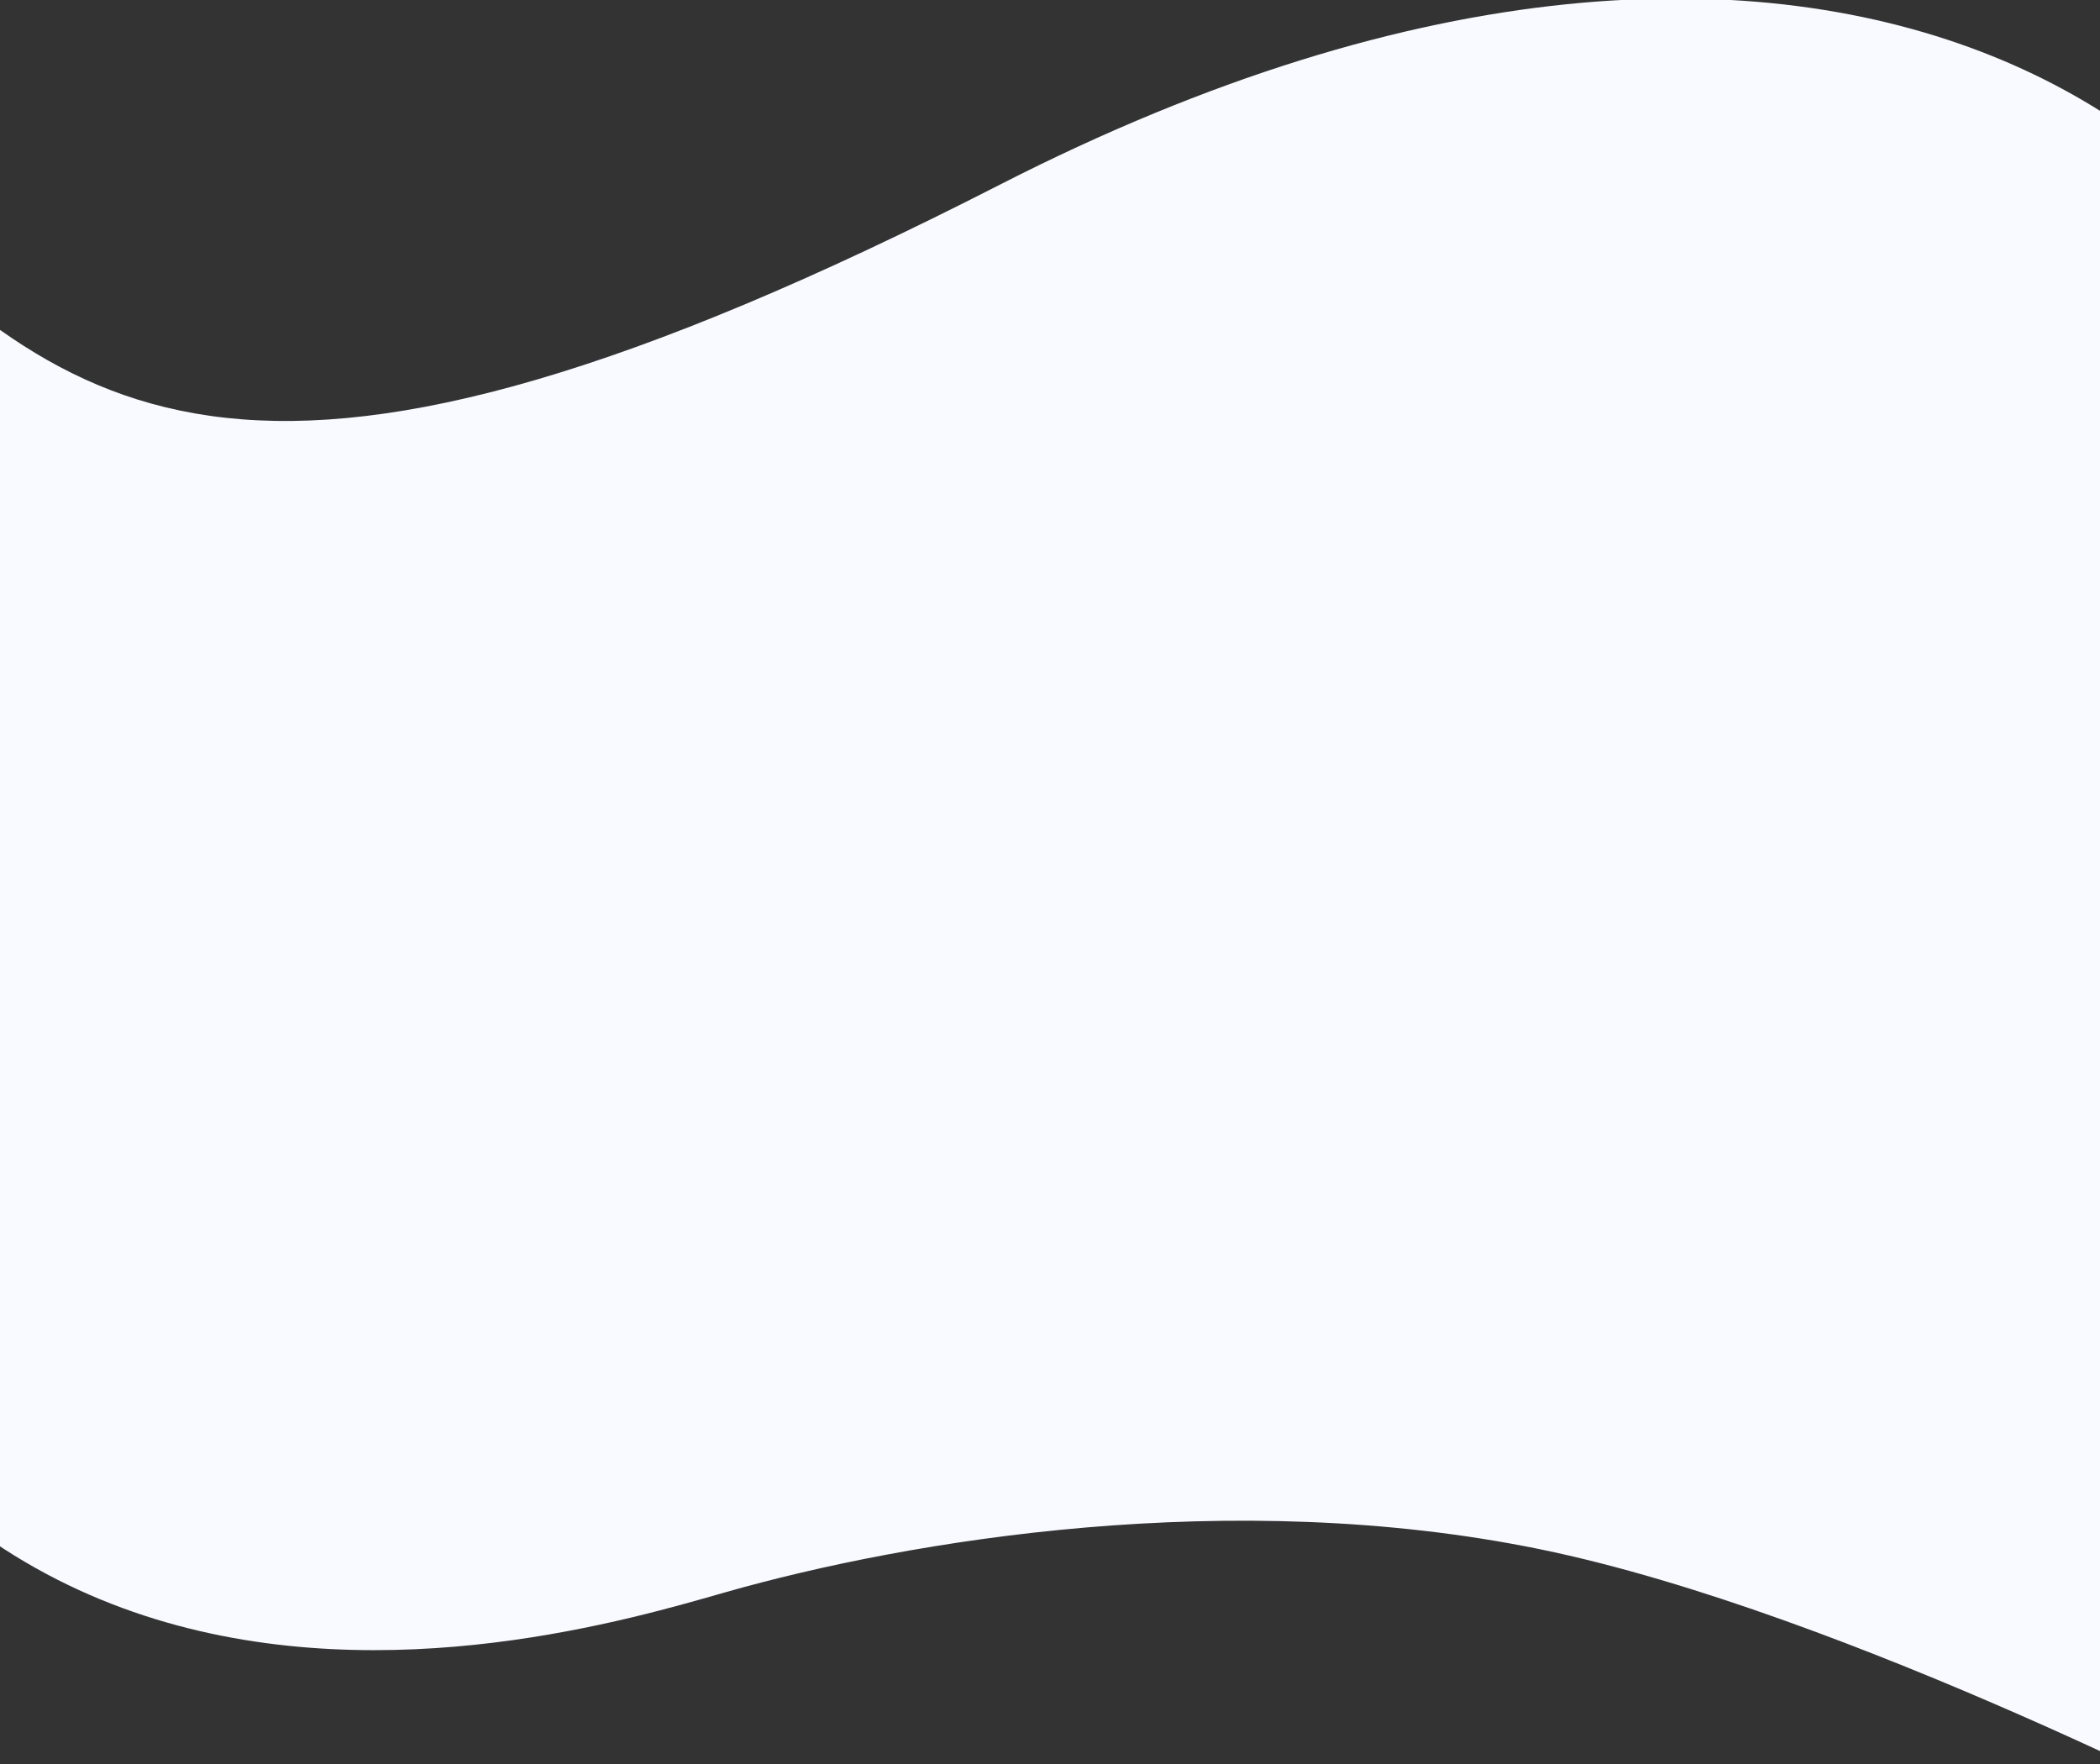 <svg xmlns="http://www.w3.org/2000/svg" xmlns:xlink="http://www.w3.org/1999/xlink" width="1920" height="1613" viewBox="0 0 1920 1613"><rect x="0" y="0" width="1920" height="1613" fill="#333333" stroke="none"/><defs><style>.a{fill:#fff;stroke:#707070;}.b{clip-path:url(#a);}.c{fill:#f8faff;}</style><clipPath id="a"><rect class="a" width="1920" height="1613" transform="translate(0 890)"/></clipPath></defs><g class="b" transform="translate(0 -890)"><rect class="c" width="1920" height="982" transform="translate(4 1276)"/><path class="c" d="M2002.941,2612.513c278.811,146.206,473.751,218.947,1016.136-325.008,612.326-614.1,1163.608-403.467,1281.9-85.979v707.387s-183.685-257.943-426-269.668-504.16,281.392-625.313,406.454-637.041,676.122-1238.906-148.512Z" transform="matrix(0.951, 0.309, -0.309, 0.951, -1250.238, -2049.41)"/><path class="c" d="M2002.941,2612.513c278.811,146.206,473.751,218.947,1016.136-325.008,612.326-614.1,1163.608-403.467,1281.9-85.979l282.681,329.326s-435.908,17.563-708.677,108.394-504.16,281.392-625.313,406.454-637.041,676.122-1238.906-148.512Z" transform="translate(-628.196 -1916.702) rotate(30)"/></g></svg>